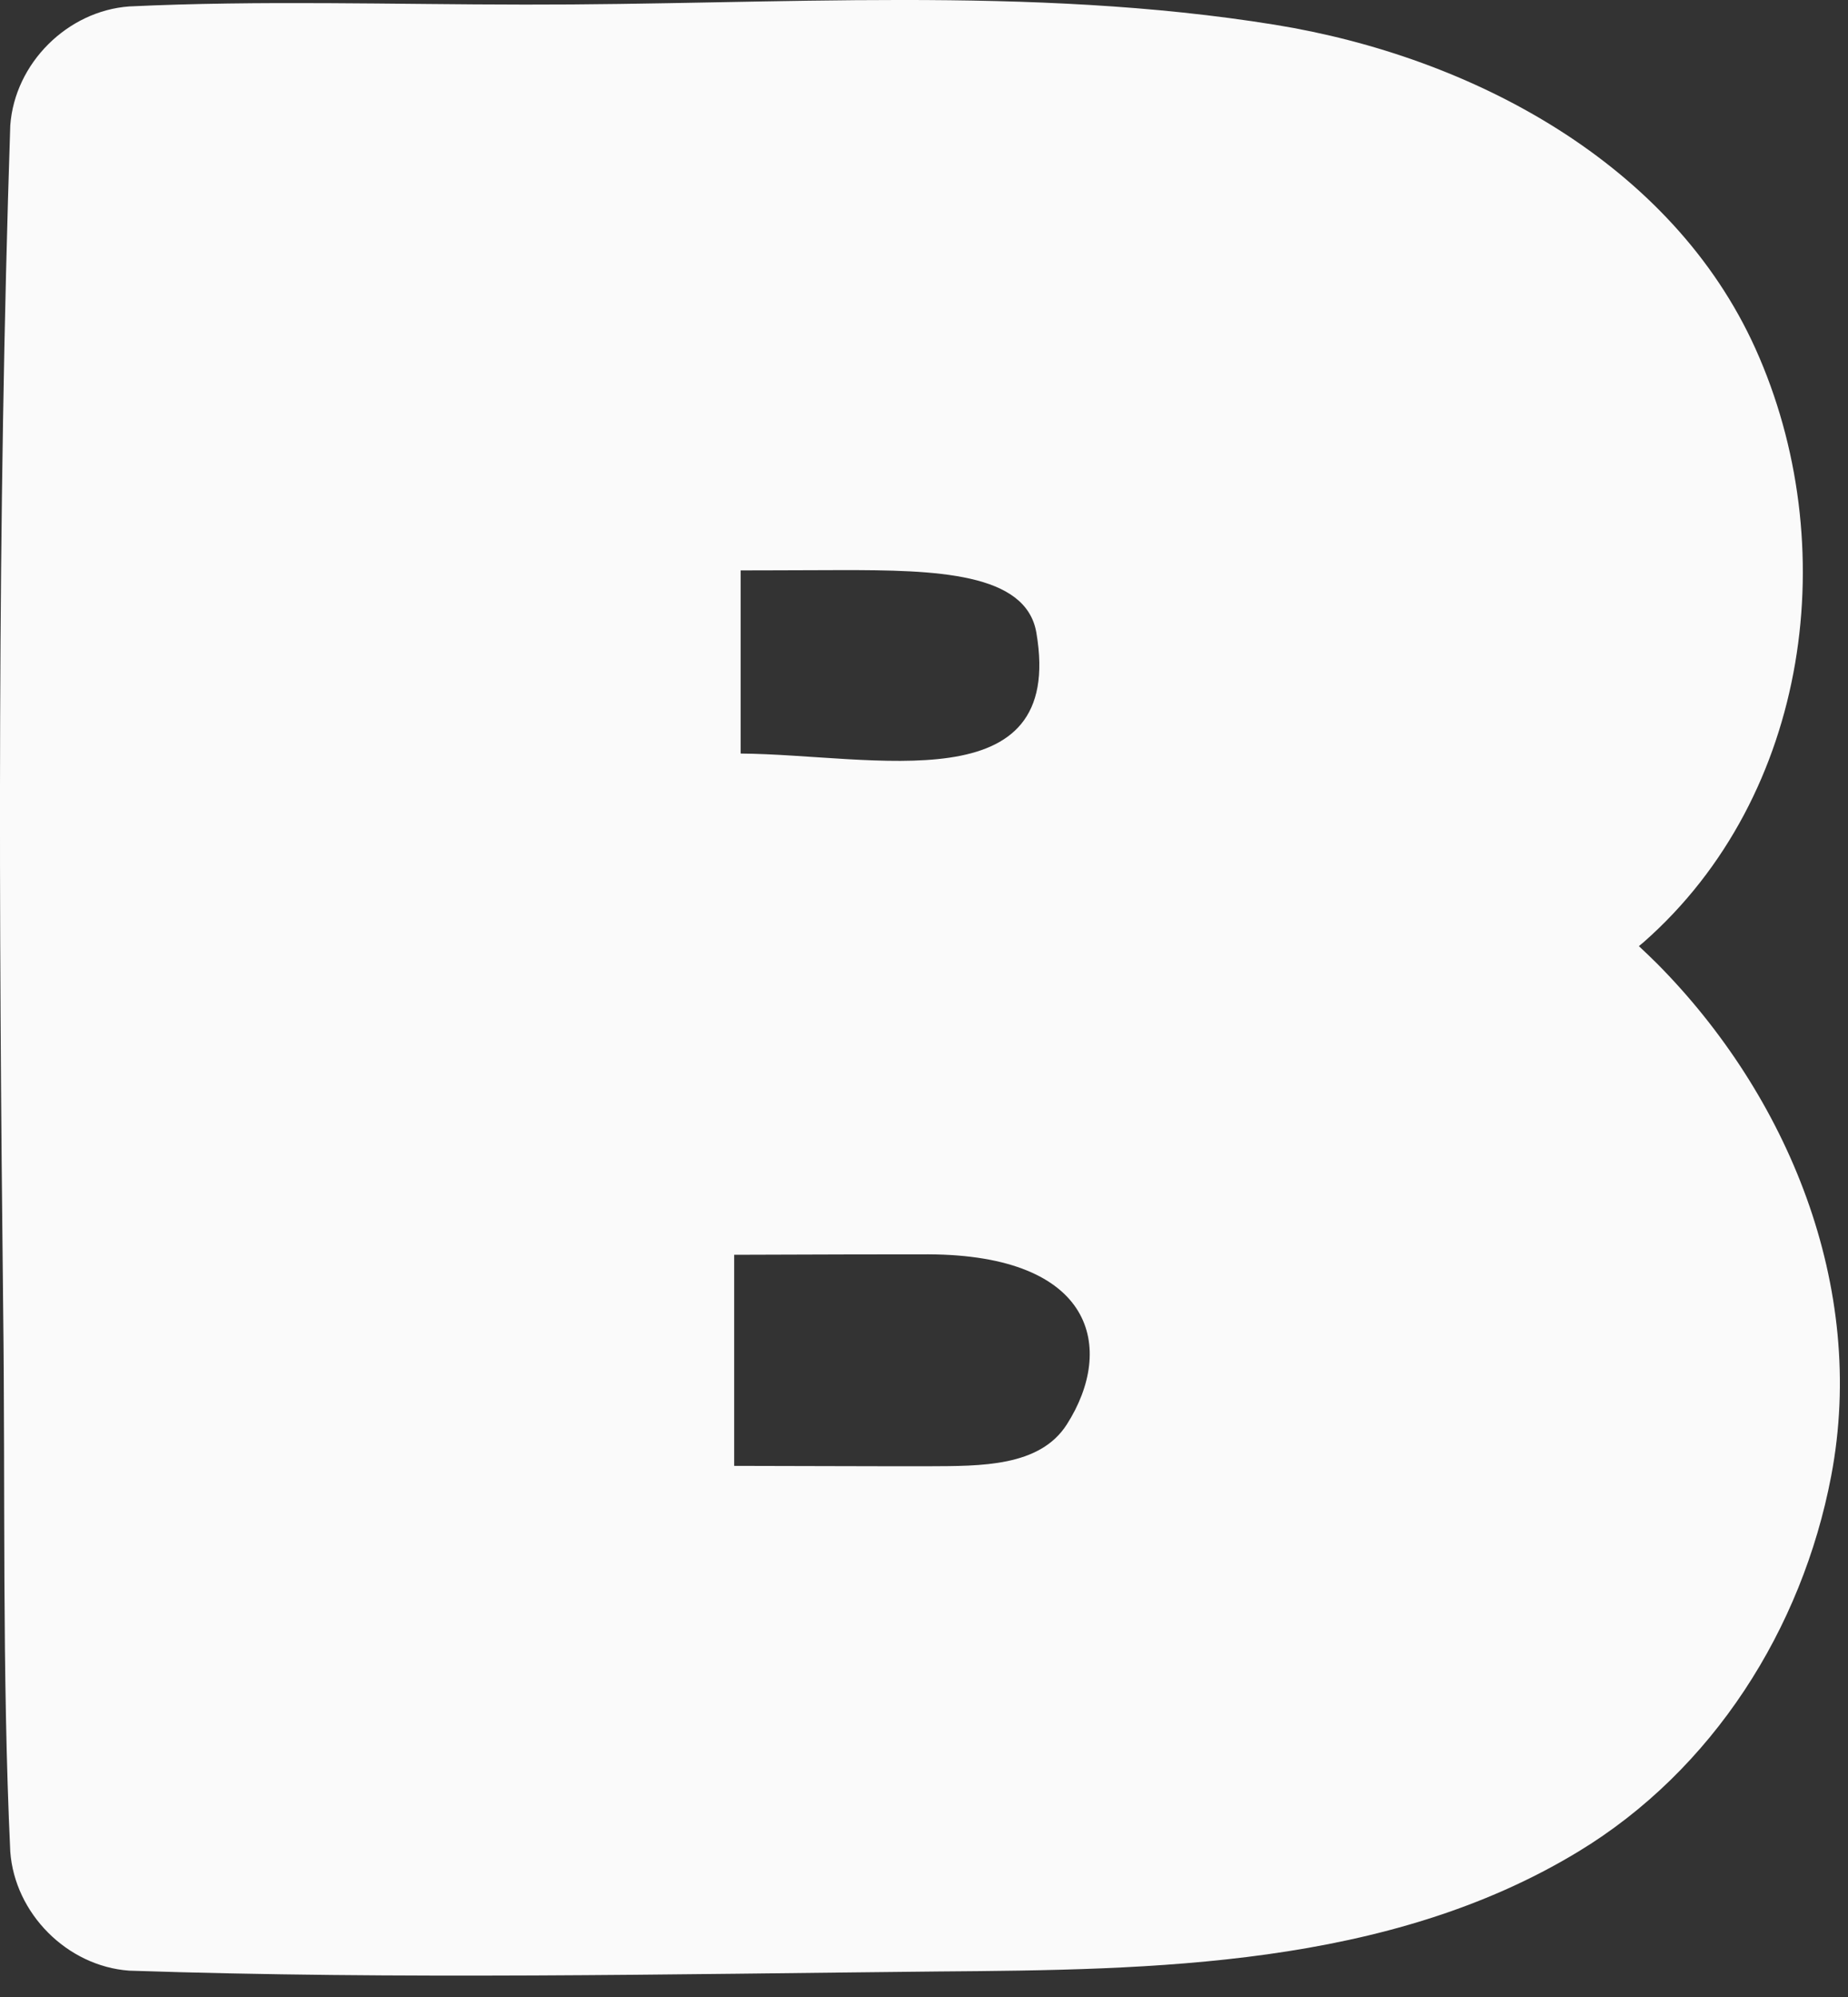 <?xml version="1.0" encoding="UTF-8" standalone="no"?><!DOCTYPE svg PUBLIC "-//W3C//DTD SVG 1.1//EN" "http://www.w3.org/Graphics/SVG/1.1/DTD/svg11.dtd"><svg width="100%" height="100%" viewBox="0 0 25 27" version="1.1" xmlns="http://www.w3.org/2000/svg" xmlns:xlink="http://www.w3.org/1999/xlink" xml:space="preserve" xmlns:serif="http://www.serif.com/" style="fill-rule:evenodd;clip-rule:evenodd;stroke-linejoin:round;stroke-miterlimit:2;"><rect x="0" y="0" width="25" height="27" fill="#333333" stroke="none"/><path d="M7.095,0.062c3.402,0.006 6.841,-0.263 10.154,0.273c2.677,0.433 5.374,1.882 6.5,4.381c1.185,2.63 0.749,6.032 -1.513,8.022l-0.065,0.054c0.084,0.078 0.166,0.157 0.247,0.237c1.764,1.778 2.844,4.364 2.354,6.93c-0.393,2.062 -1.598,3.972 -3.423,5.077c-2.576,1.561 -5.745,1.597 -8.652,1.619c-3.648,0.036 -7.293,0.111 -10.948,-0.011c-0.843,-0.06 -1.55,-0.776 -1.61,-1.61c-0.113,-2.426 -0.066,-4.875 -0.096,-7.319c-0.06,-5.336 -0.081,-10.675 0.096,-16.018c0.06,-0.843 0.775,-1.55 1.61,-1.61c1.772,-0.084 3.561,-0.026 5.346,-0.025Zm4.426,16.898c-0.643,0.002 -1.589,0.005 -1.589,0.005l-0,2.854c0.878,0.001 1.755,0.006 2.633,0.005c0.706,-0.003 1.501,0.008 1.867,-0.565c0.658,-1.03 0.373,-2.291 -1.872,-2.3c-0.346,0 -0.693,0 -1.039,0.001Zm-0.154,-9.252l-0.917,0.003l-0.43,0.001l-0,2.476c1.806,0.015 4.395,0.678 4,-1.634c-0.139,-0.814 -1.356,-0.848 -2.653,-0.846Z" style="fill:#fafafa;fill-rule:nonzero;"/></svg>